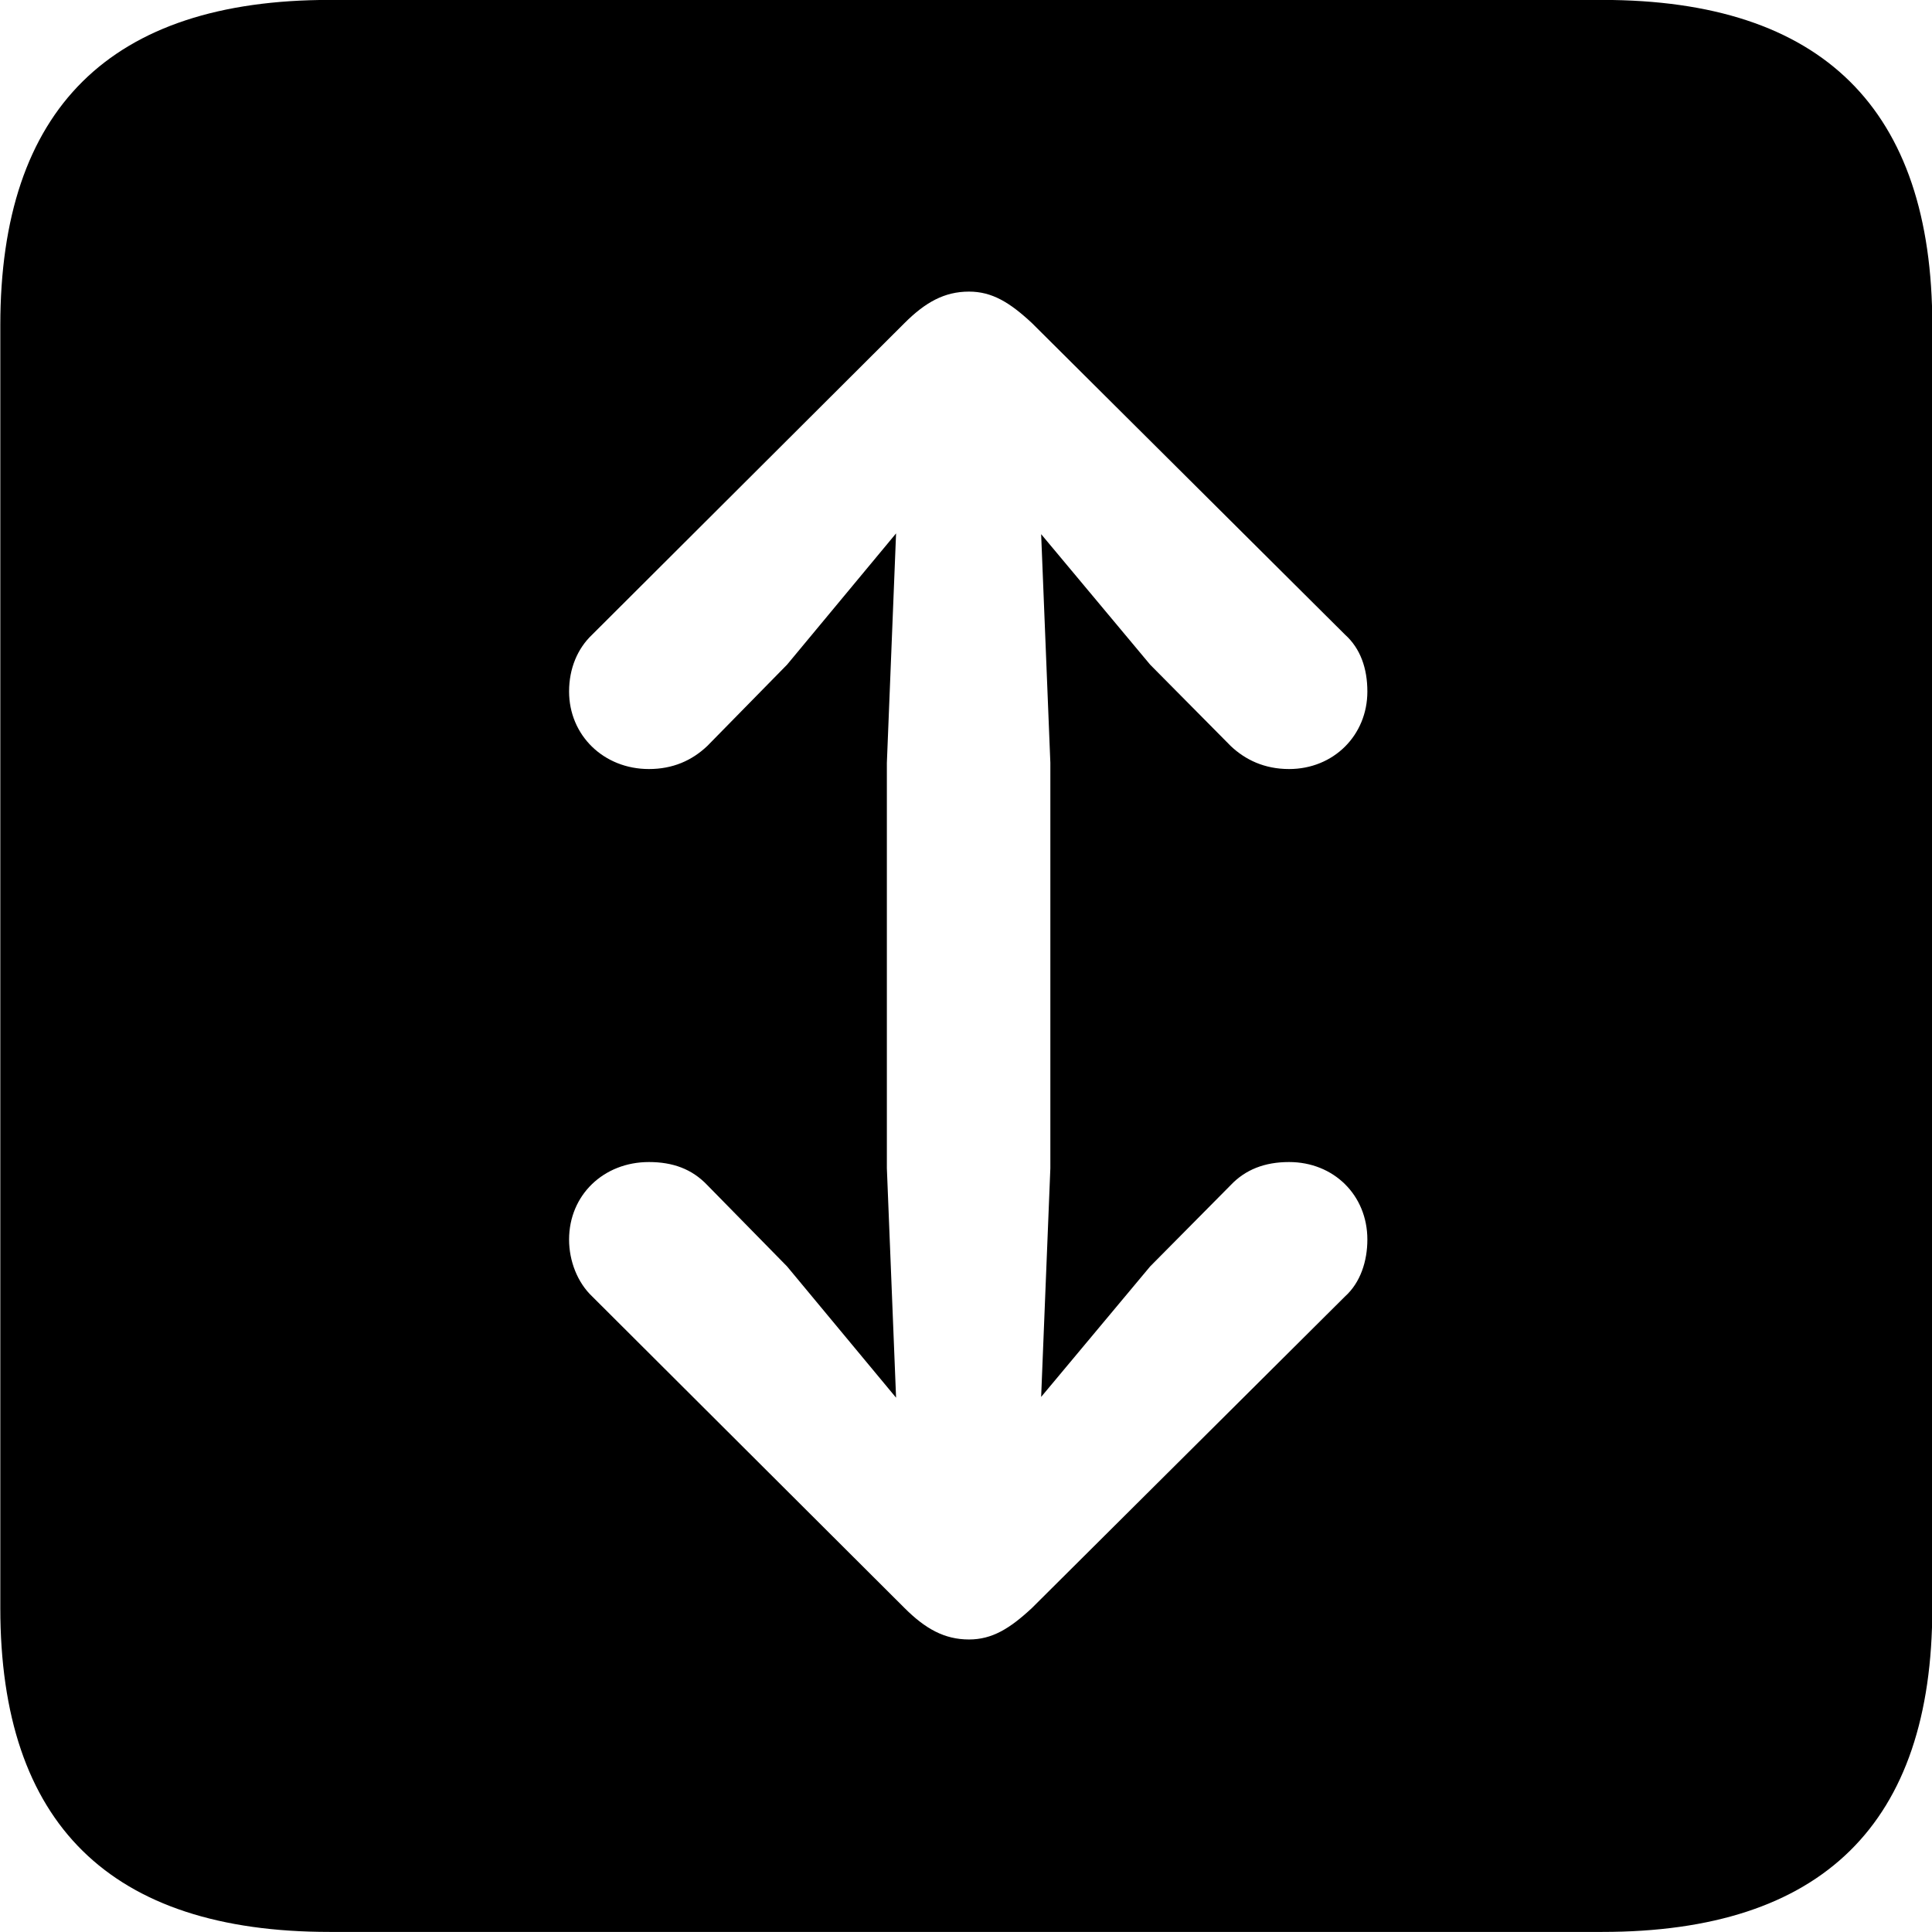 
<svg
    viewBox="0 0 25.17 25.17"
    xmlns="http://www.w3.org/2000/svg"
>
    <path
        fill="inherit"
        d="M4.294 25.169H20.874C23.744 25.169 25.174 23.759 25.174 20.949V4.239C25.174 1.419 23.744 -0.001 20.874 -0.001H4.294C1.434 -0.001 0.004 1.419 0.004 4.239V20.949C0.004 23.759 1.434 25.169 4.294 25.169ZM12.624 3.799C12.924 3.799 13.154 3.939 13.444 4.209L17.524 8.269C17.724 8.449 17.814 8.709 17.814 9.009C17.814 9.579 17.374 10.019 16.794 10.019C16.474 10.019 16.224 9.899 16.034 9.719L14.984 8.659L13.564 6.959L13.684 9.939V15.219L13.564 18.199L14.984 16.499L16.034 15.439C16.224 15.239 16.474 15.139 16.794 15.139C17.374 15.139 17.814 15.569 17.814 16.149C17.814 16.429 17.724 16.709 17.524 16.889L13.444 20.949C13.154 21.219 12.924 21.359 12.624 21.359C12.304 21.359 12.054 21.219 11.784 20.949L7.714 16.889C7.524 16.709 7.414 16.429 7.414 16.149C7.414 15.569 7.864 15.139 8.454 15.139C8.764 15.139 9.014 15.229 9.214 15.439L10.254 16.499L11.674 18.209L11.554 15.219V9.939L11.674 6.949L10.254 8.659L9.214 9.719C9.014 9.909 8.764 10.019 8.454 10.019C7.864 10.019 7.414 9.579 7.414 9.009C7.414 8.709 7.524 8.449 7.714 8.269L11.784 4.209C12.054 3.939 12.304 3.799 12.624 3.799Z"
        fillRule="evenodd"
        clipRule="evenodd"
    />
</svg>
        